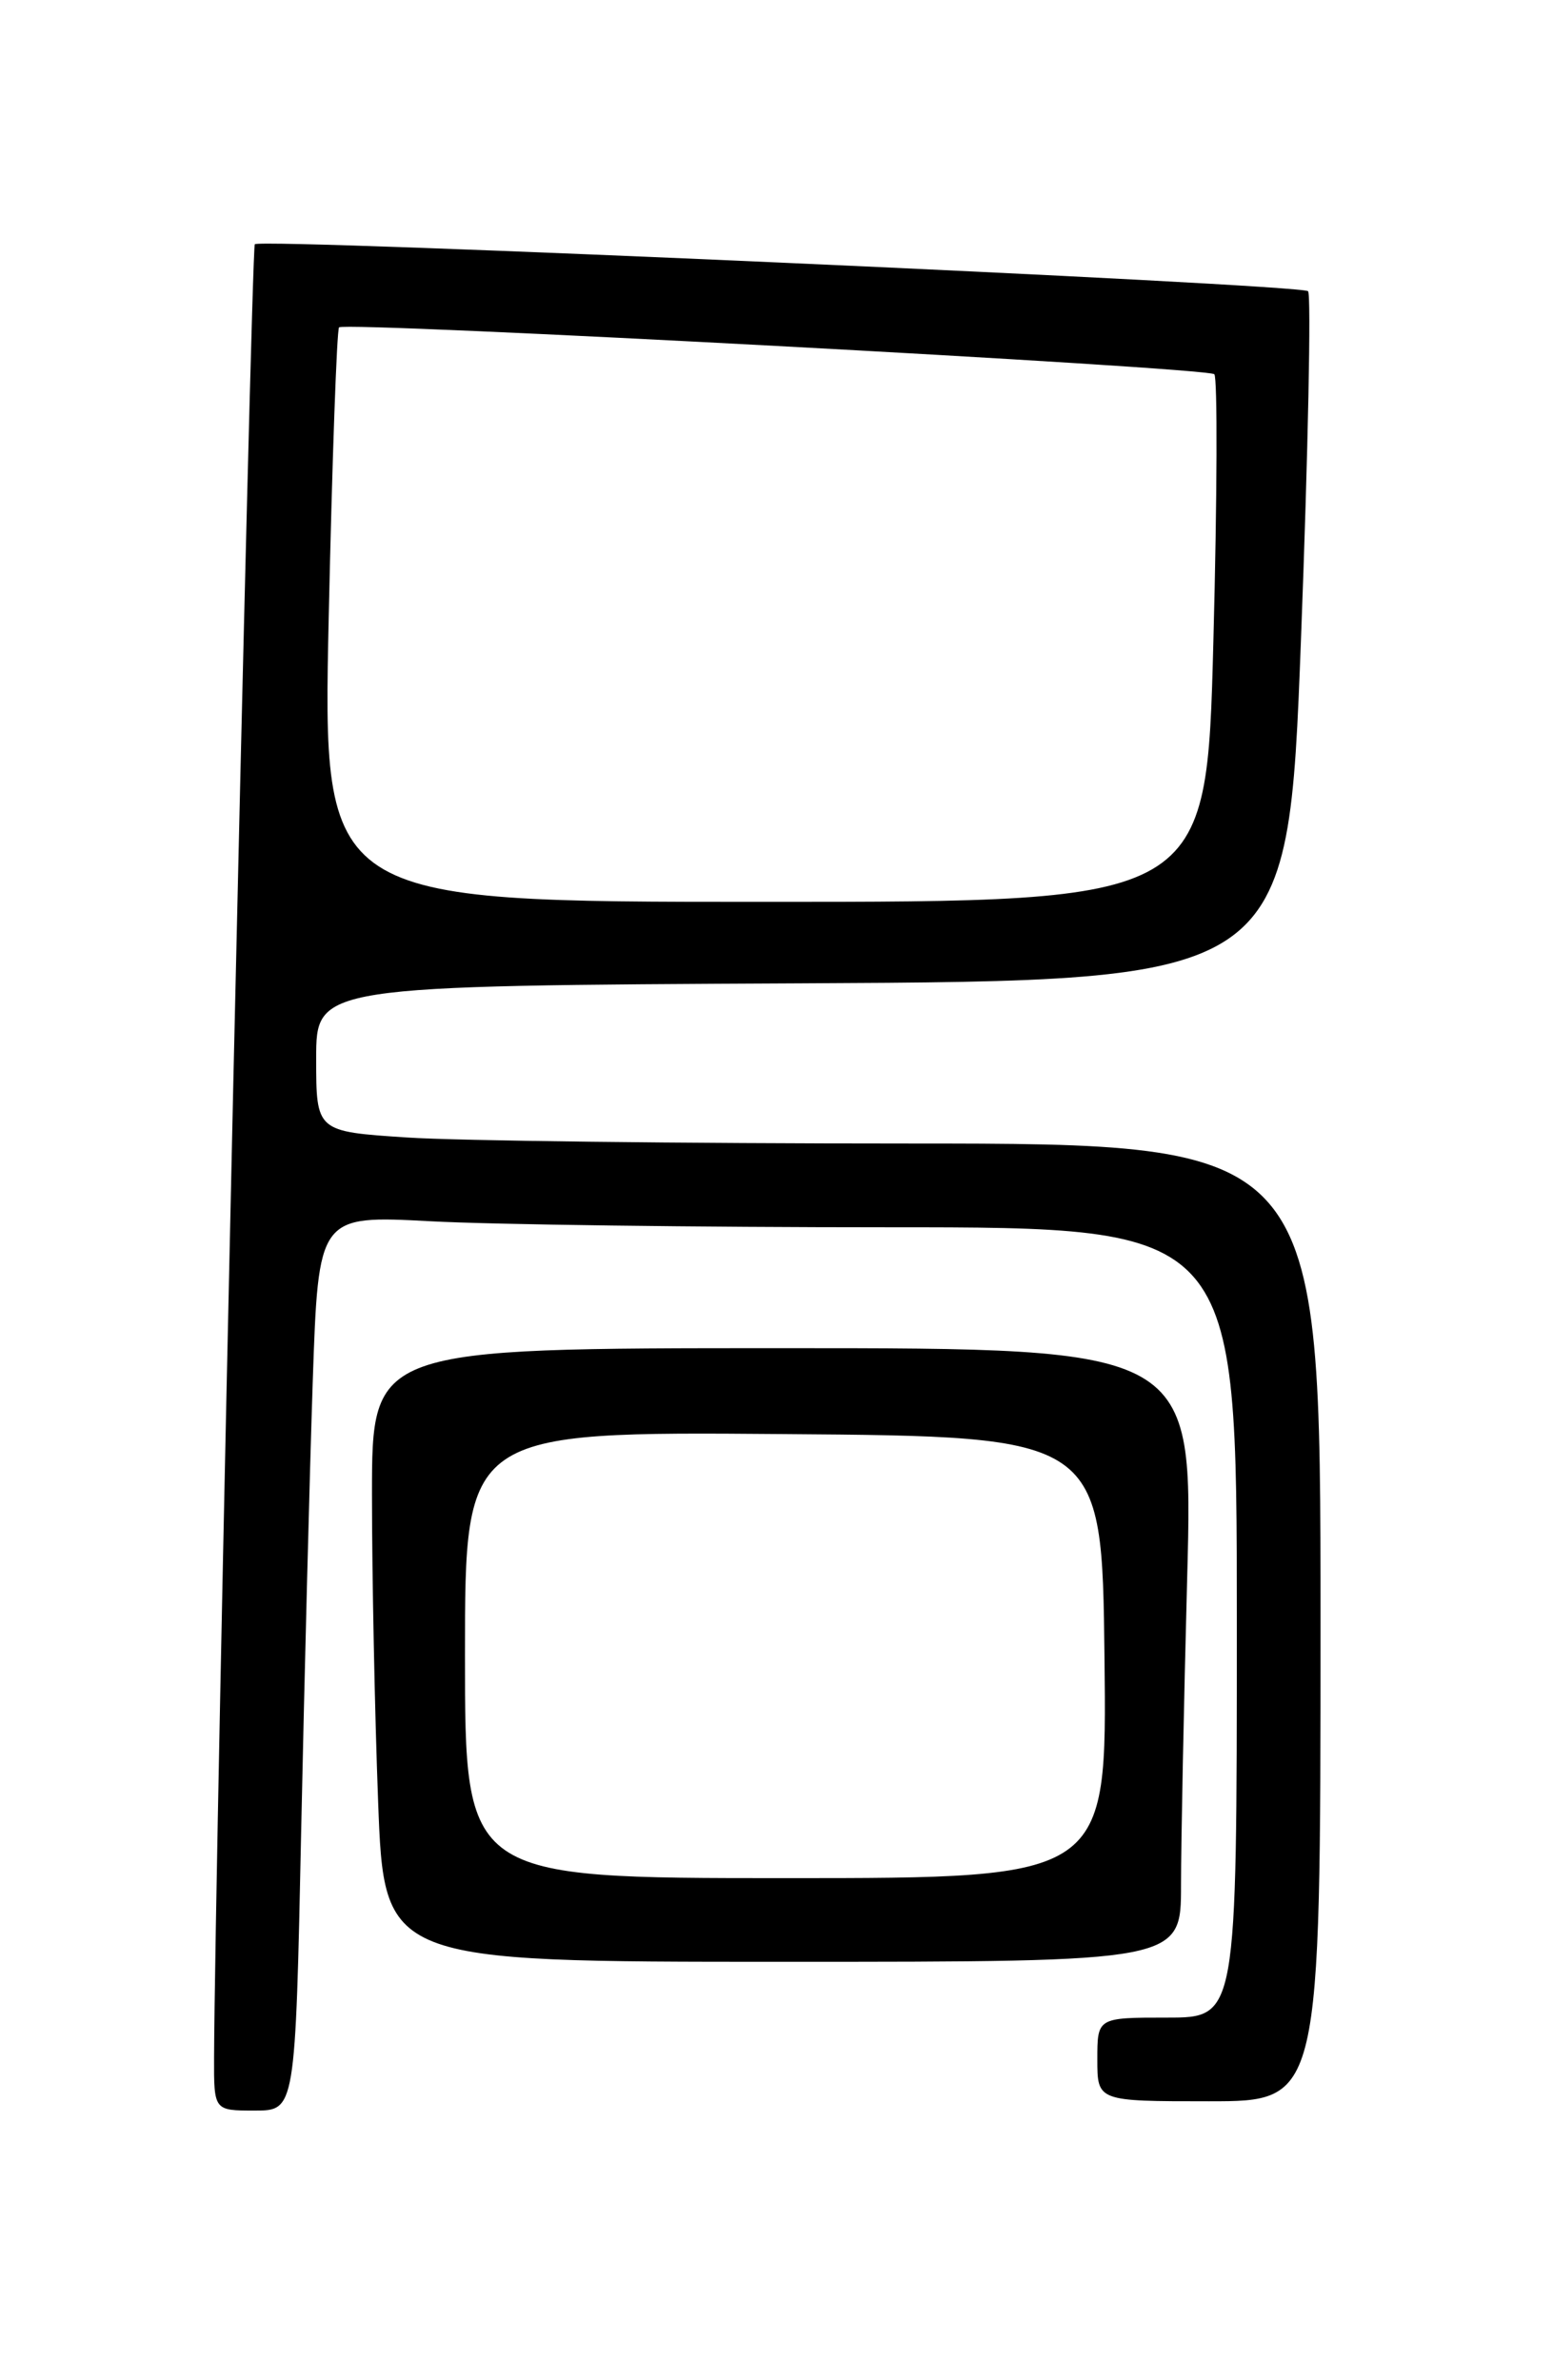 <?xml version="1.0" encoding="UTF-8" standalone="no"?>
<!DOCTYPE svg PUBLIC "-//W3C//DTD SVG 1.1//EN" "http://www.w3.org/Graphics/SVG/1.1/DTD/svg11.dtd" >
<svg xmlns="http://www.w3.org/2000/svg" xmlns:xlink="http://www.w3.org/1999/xlink" version="1.1" viewBox="0 0 167 256">
 <g >
 <path fill="currentColor"
d=" M 32.39 196.75 C 32.74 180.11 33.30 158.45 33.63 148.60 C 34.24 130.71 34.24 130.71 46.28 131.35 C 52.90 131.71 75.12 132.00 95.66 132.00 C 133.00 132.00 133.00 132.00 133.00 174.50 C 133.00 217.00 133.00 217.00 125.50 217.00 C 118.00 217.00 118.00 217.00 118.00 221.50 C 118.00 226.00 118.00 226.00 130.00 226.00 C 142.00 226.00 142.00 226.00 142.00 174.50 C 142.00 123.00 142.00 123.00 97.75 122.99 C 73.41 122.99 49.11 122.70 43.75 122.34 C 34.00 121.70 34.00 121.70 34.00 113.86 C 34.00 106.02 34.00 106.02 86.25 105.76 C 138.50 105.50 138.50 105.50 139.90 68.73 C 140.67 48.51 141.01 31.68 140.66 31.32 C 139.89 30.56 28.10 25.57 27.40 26.27 C 27.01 26.66 23.09 201.27 23.02 221.25 C 23.00 227.00 23.00 227.00 27.38 227.00 C 31.76 227.00 31.76 227.00 32.39 196.75 Z  M 127.00 202.75 C 127.00 198.21 127.30 183.36 127.66 169.75 C 128.32 145.00 128.32 145.00 84.16 145.00 C 40.00 145.00 40.00 145.00 40.00 160.75 C 40.00 169.41 40.30 184.26 40.66 193.75 C 41.31 211.00 41.31 211.00 84.16 211.00 C 127.00 211.00 127.00 211.00 127.00 202.75 Z  M 35.35 66.32 C 35.72 49.45 36.22 35.45 36.46 35.21 C 37.12 34.55 129.85 39.52 130.58 40.25 C 130.93 40.60 130.89 53.51 130.48 68.94 C 129.75 97.00 129.75 97.00 82.21 97.00 C 34.68 97.00 34.68 97.00 35.35 66.32 Z  M 50.00 177.99 C 50.00 153.97 50.00 153.97 84.25 154.24 C 118.50 154.50 118.50 154.50 118.77 178.25 C 119.04 202.00 119.04 202.00 84.52 202.00 C 50.00 202.00 50.00 202.00 50.00 177.99 Z "/>
</g>
</svg>